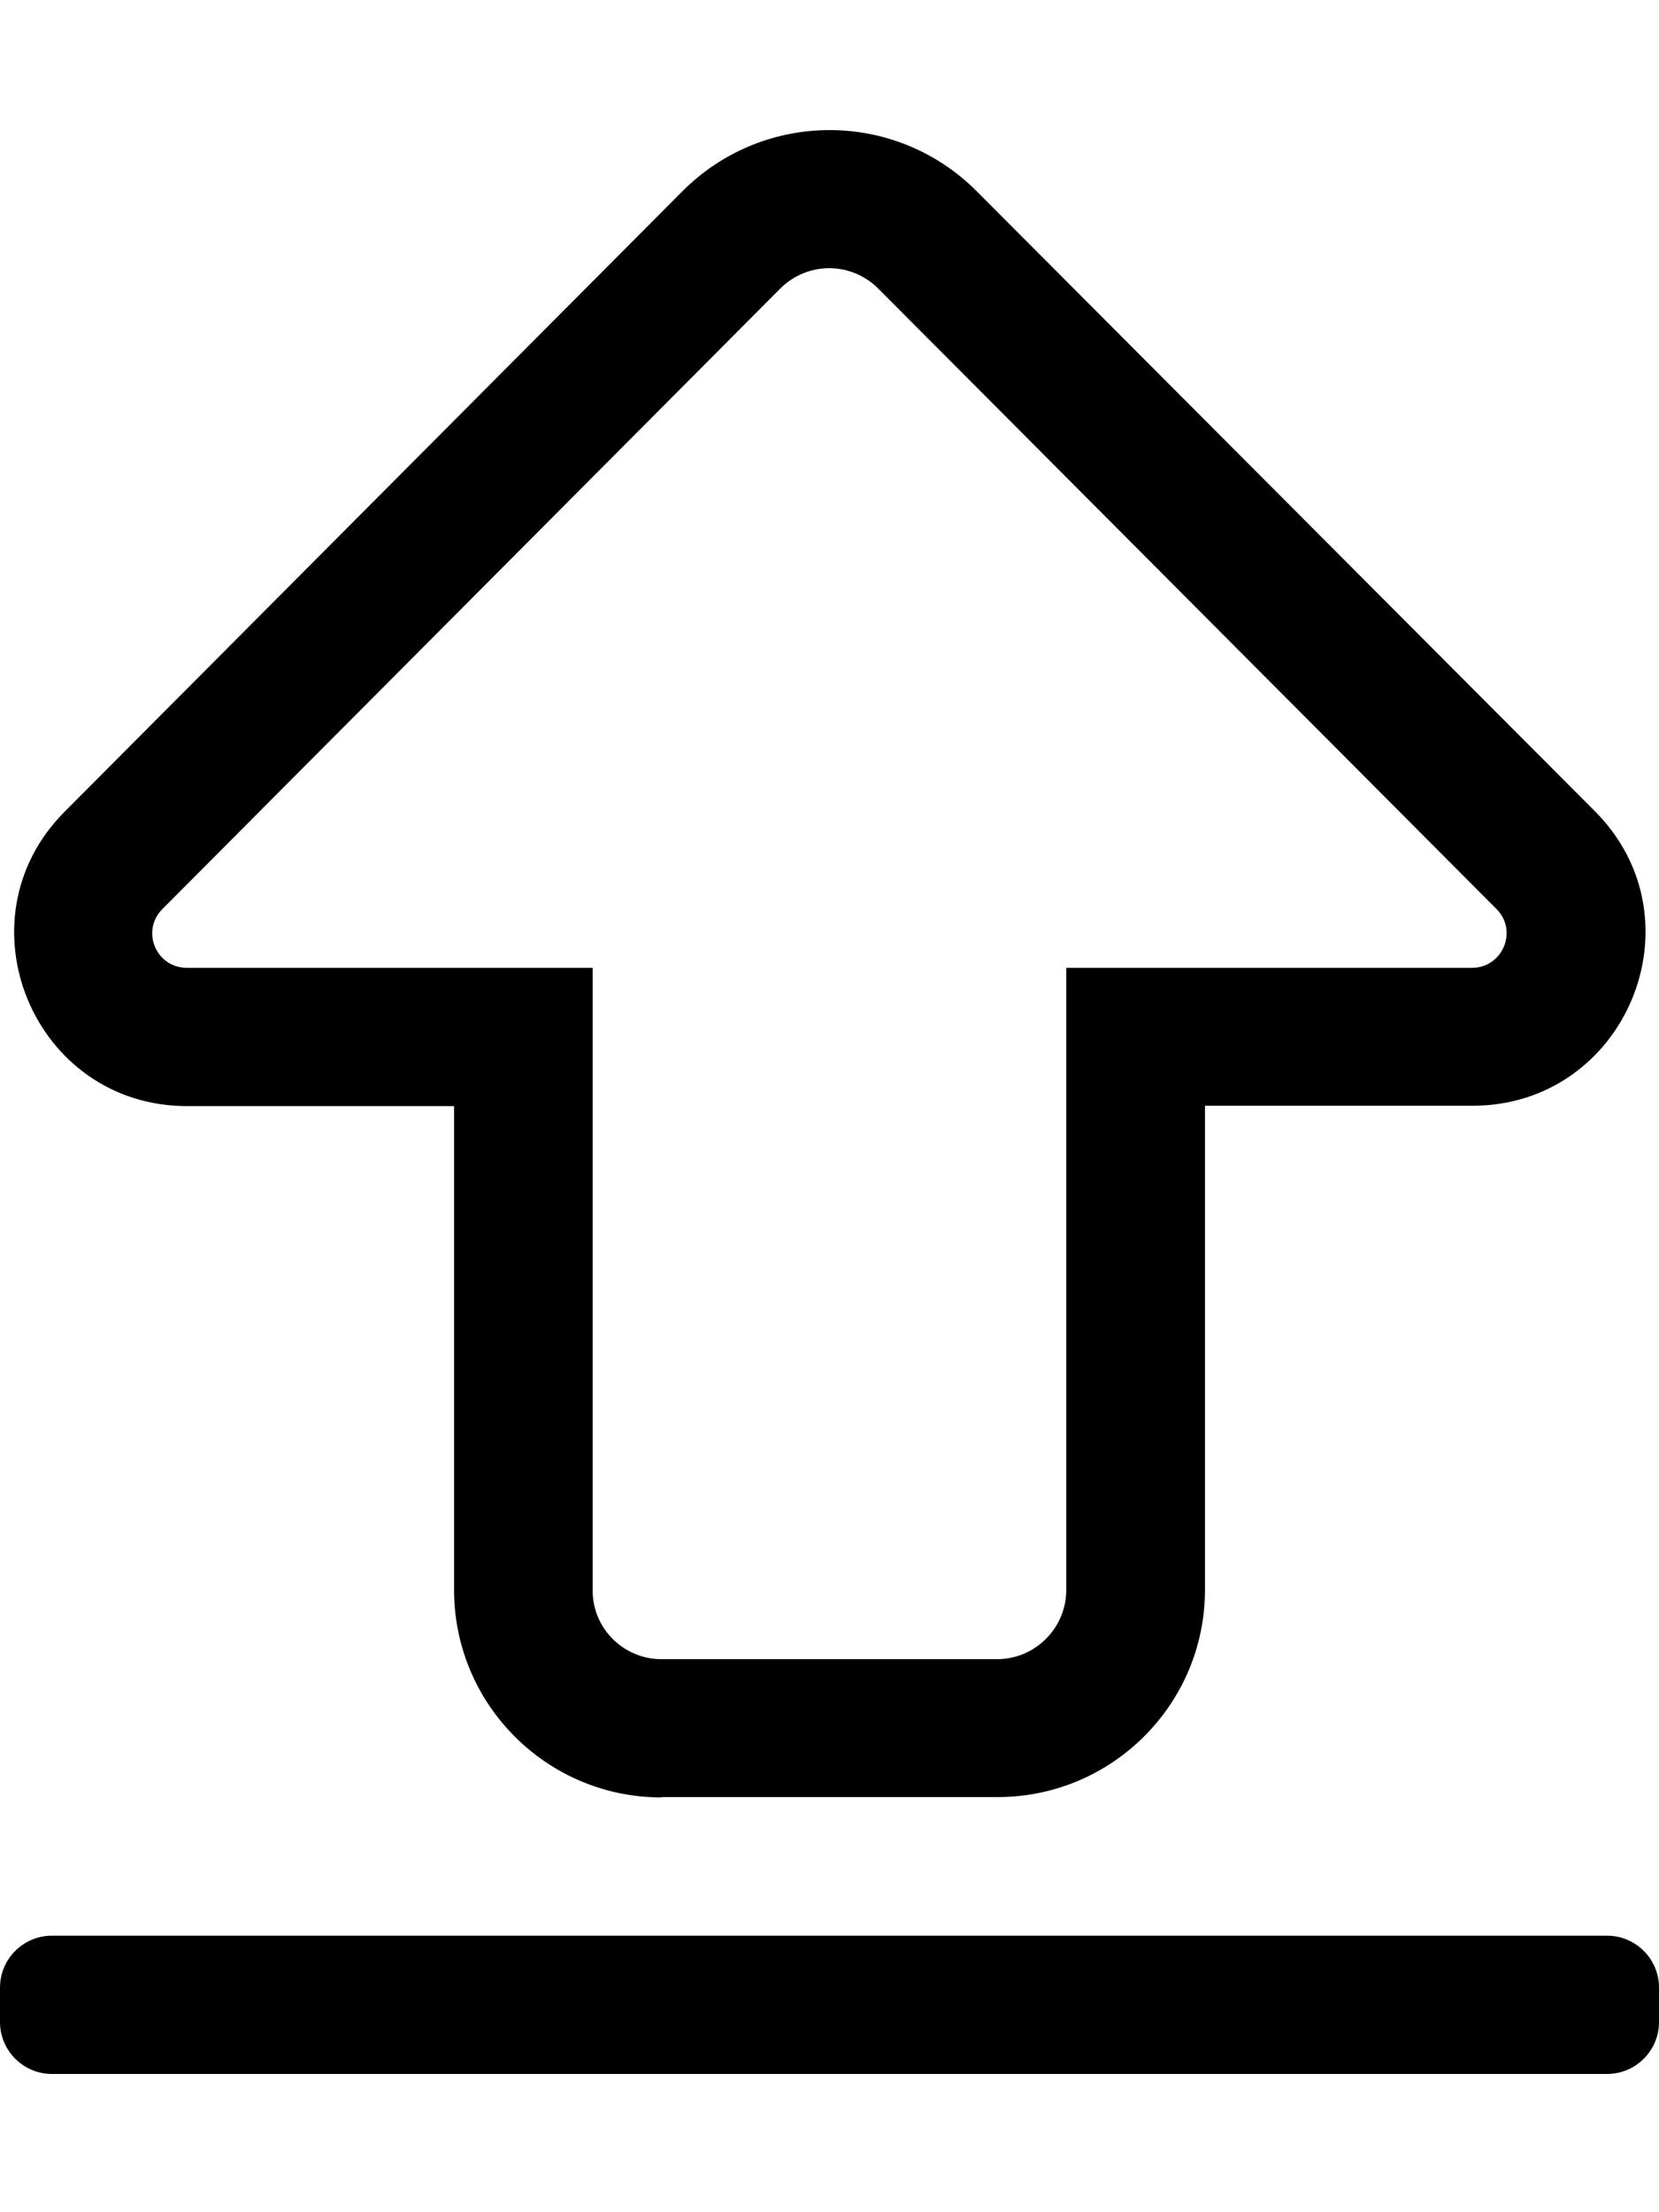 <!-- Generated by IcoMoon.io -->
<svg version="1.1" xmlns="http://www.w3.org/2000/svg" width="24" height="32" viewBox="0 0 24 32">
<title>arrow-alt-from-bottom</title>
<path d="M23.25 30h-22.5c-0.412 0-0.75-0.337-0.75-0.75v-0.5c0-0.413 0.338-0.75 0.75-0.75h22.5c0.413 0 0.75 0.337 0.75 0.75v0.5c0 0.413-0.337 0.75-0.75 0.75zM9.569 24h4.856c0.55 0 1-0.45 1-1v-9h5.869c0.444 0 0.669-0.537 0.356-0.85l-8.944-8.975c-0.394-0.394-1.025-0.394-1.419 0l-8.938 8.975c-0.313 0.313-0.094 0.85 0.356 0.85h5.869v9c-0.006 0.55 0.444 1 0.994 1zM9.569 26c-1.656 0-3-1.344-3-3v-7h-3.862c-2.225 0-3.337-2.694-1.769-4.262l8.938-8.975c1.175-1.175 3.075-1.175 4.25 0l8.944 8.969c1.575 1.575 0.45 4.263-1.769 4.263h-3.869v7c0 1.656-1.344 3-3 3h-4.863v0.006z"></path>
</svg>
